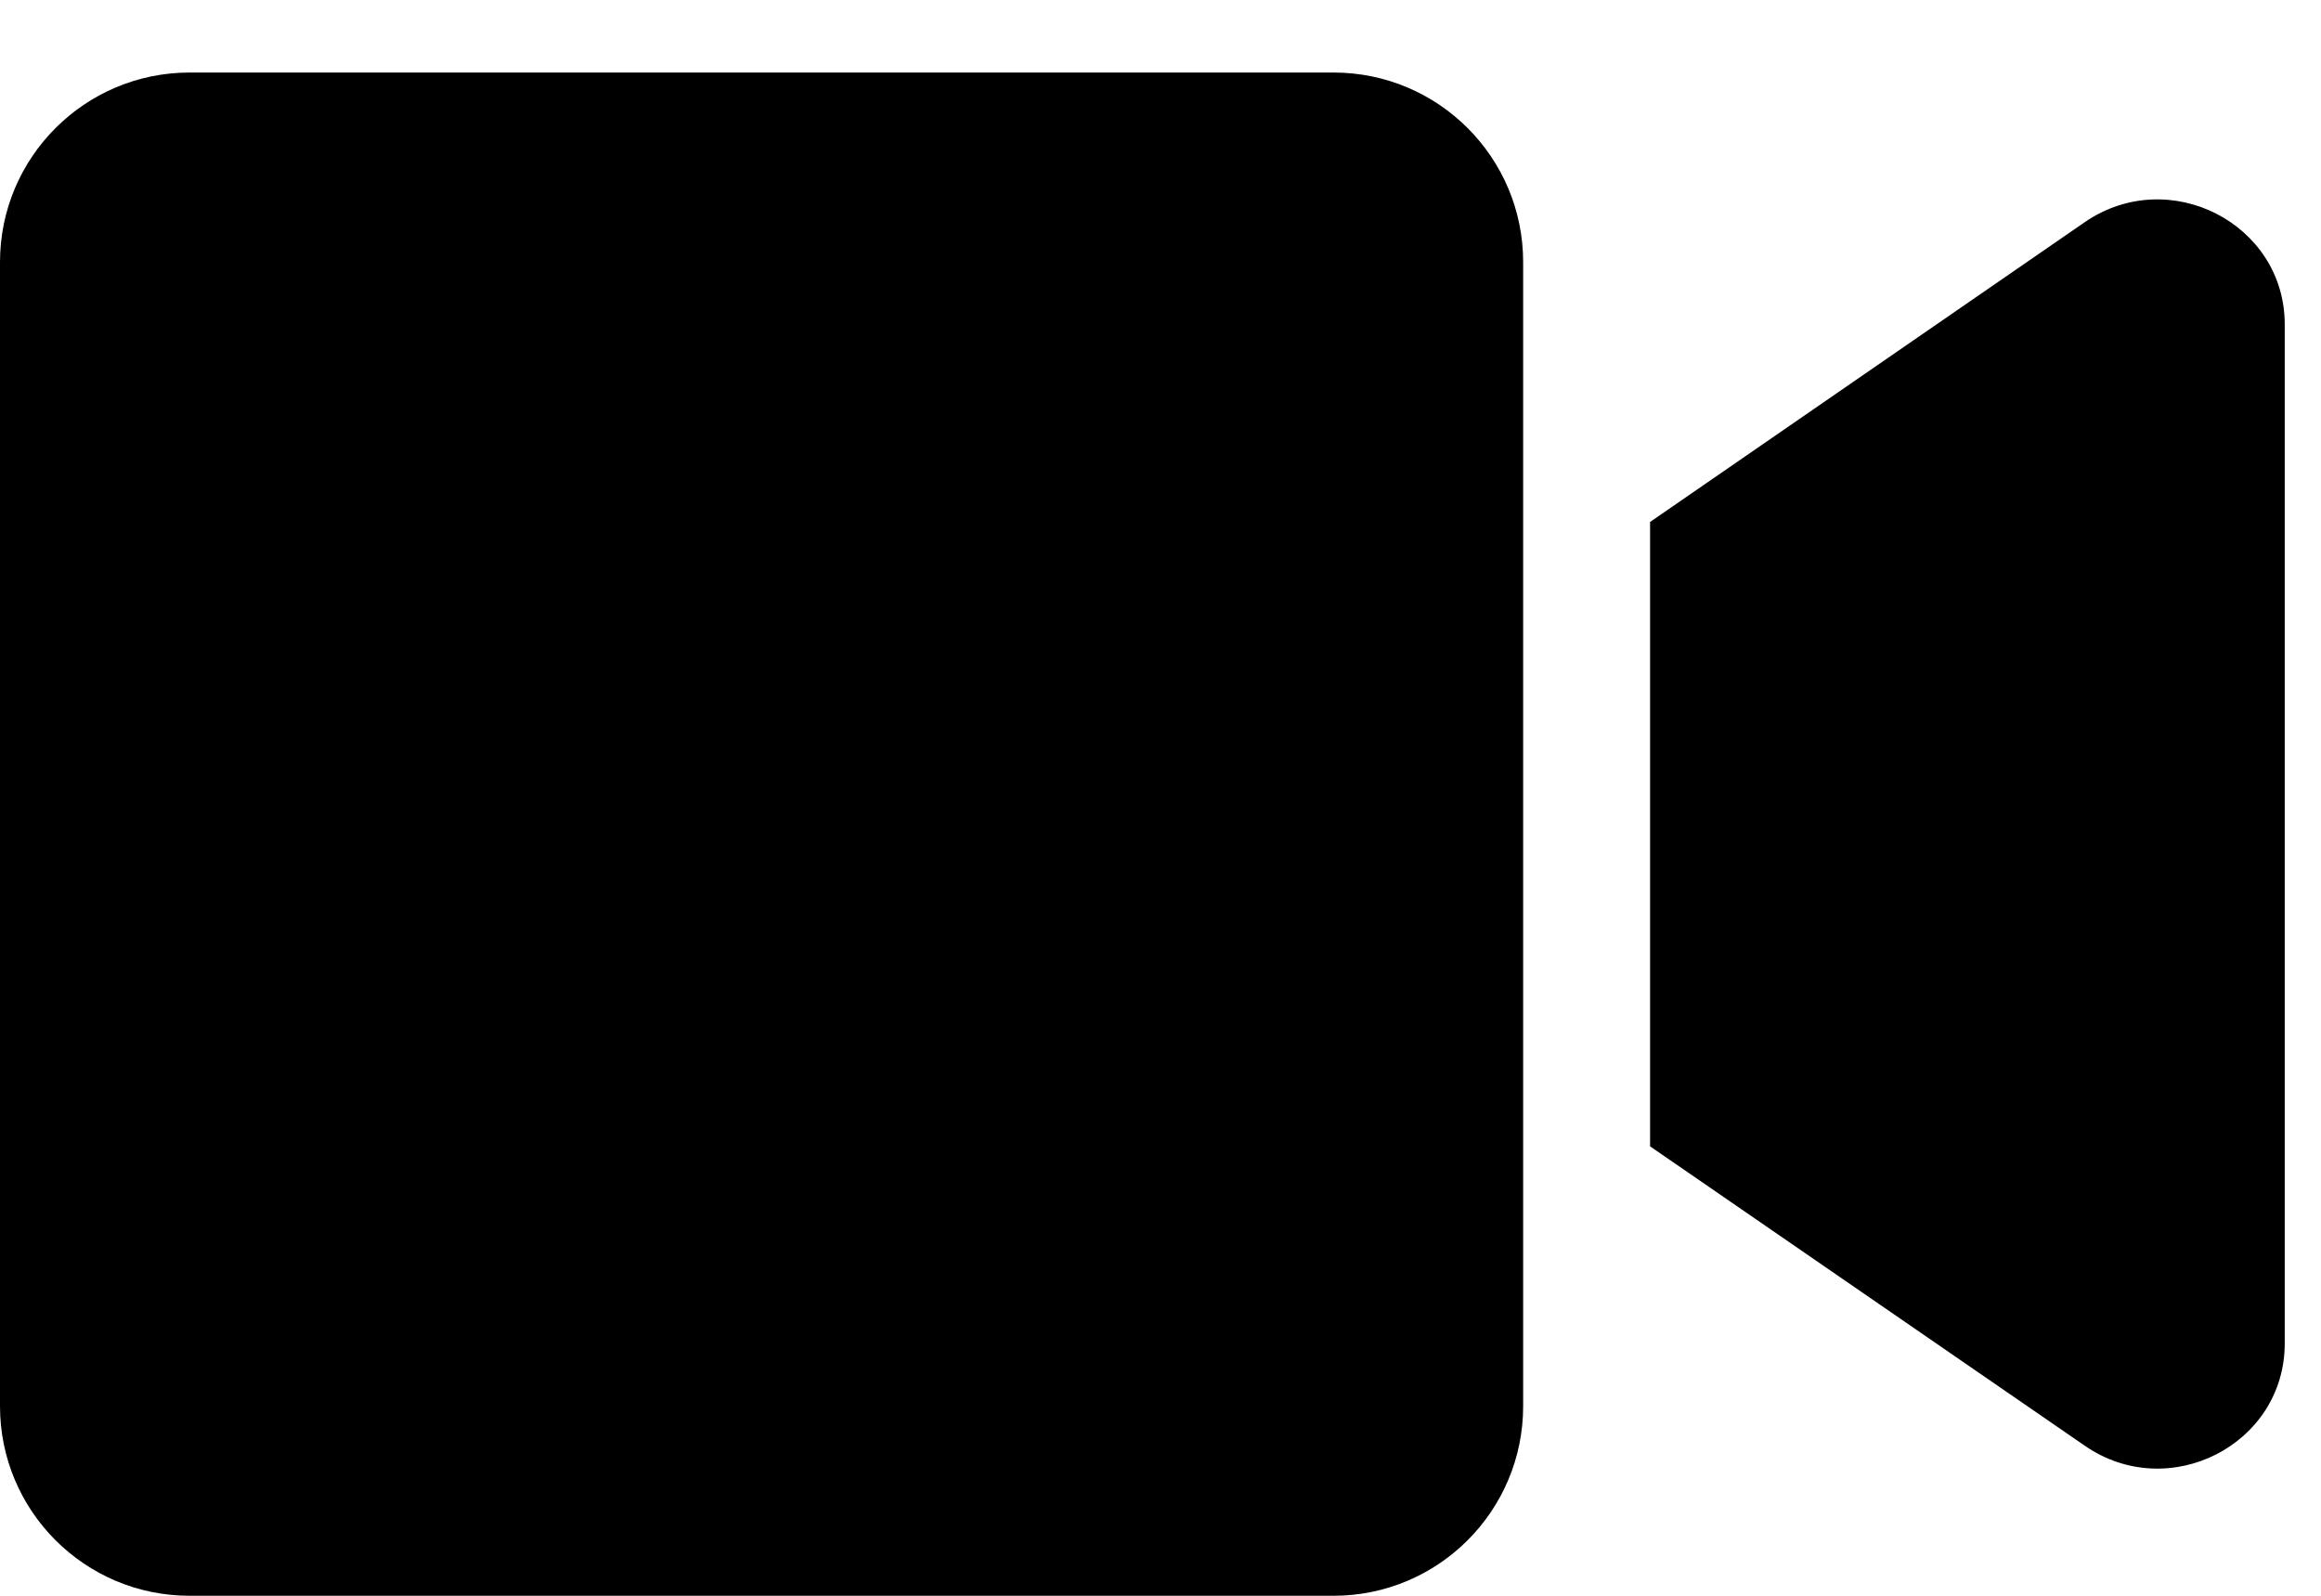 <?xml version="1.0" encoding="UTF-8"?>
<svg width="16px" height="11px" viewBox="0 0 16 11" version="1.1" xmlns="http://www.w3.org/2000/svg" xmlns:xlink="http://www.w3.org/1999/xlink">
    <!-- Generator: Sketch 63.1 (92452) - https://sketch.com -->
    <title>pastevideo</title>
    <desc>Created with Sketch.</desc>
    <g id="Page-1" stroke="none" stroke-width="1" fill="none" fill-rule="evenodd">
        <g id="create.desktop.hovers" transform="translate(-365, -1005)" fill="#000000" fill-rule="nonzero">
            <path d="M374.193,1016 C374.915,1016 375.5,1015.415 375.5,1014.693 L375.5,1006.807 C375.5,1006.085 374.915,1005.5 374.193,1005.5 L366.307,1005.5 C365.585,1005.5 365,1006.085 365,1006.807 L365,1014.693 C365,1015.415 365.585,1016 366.307,1016 L374.193,1016 Z M380.75,1014.261 L380.75,1007.236 C380.75,1006.542 379.954,1006.132 379.372,1006.531 L376.375,1008.598 L376.375,1012.902 L379.372,1014.966 C379.952,1015.366 380.75,1014.958 380.75,1014.261 Z" id="pastevideo"></path>
        </g>
    </g>
</svg>